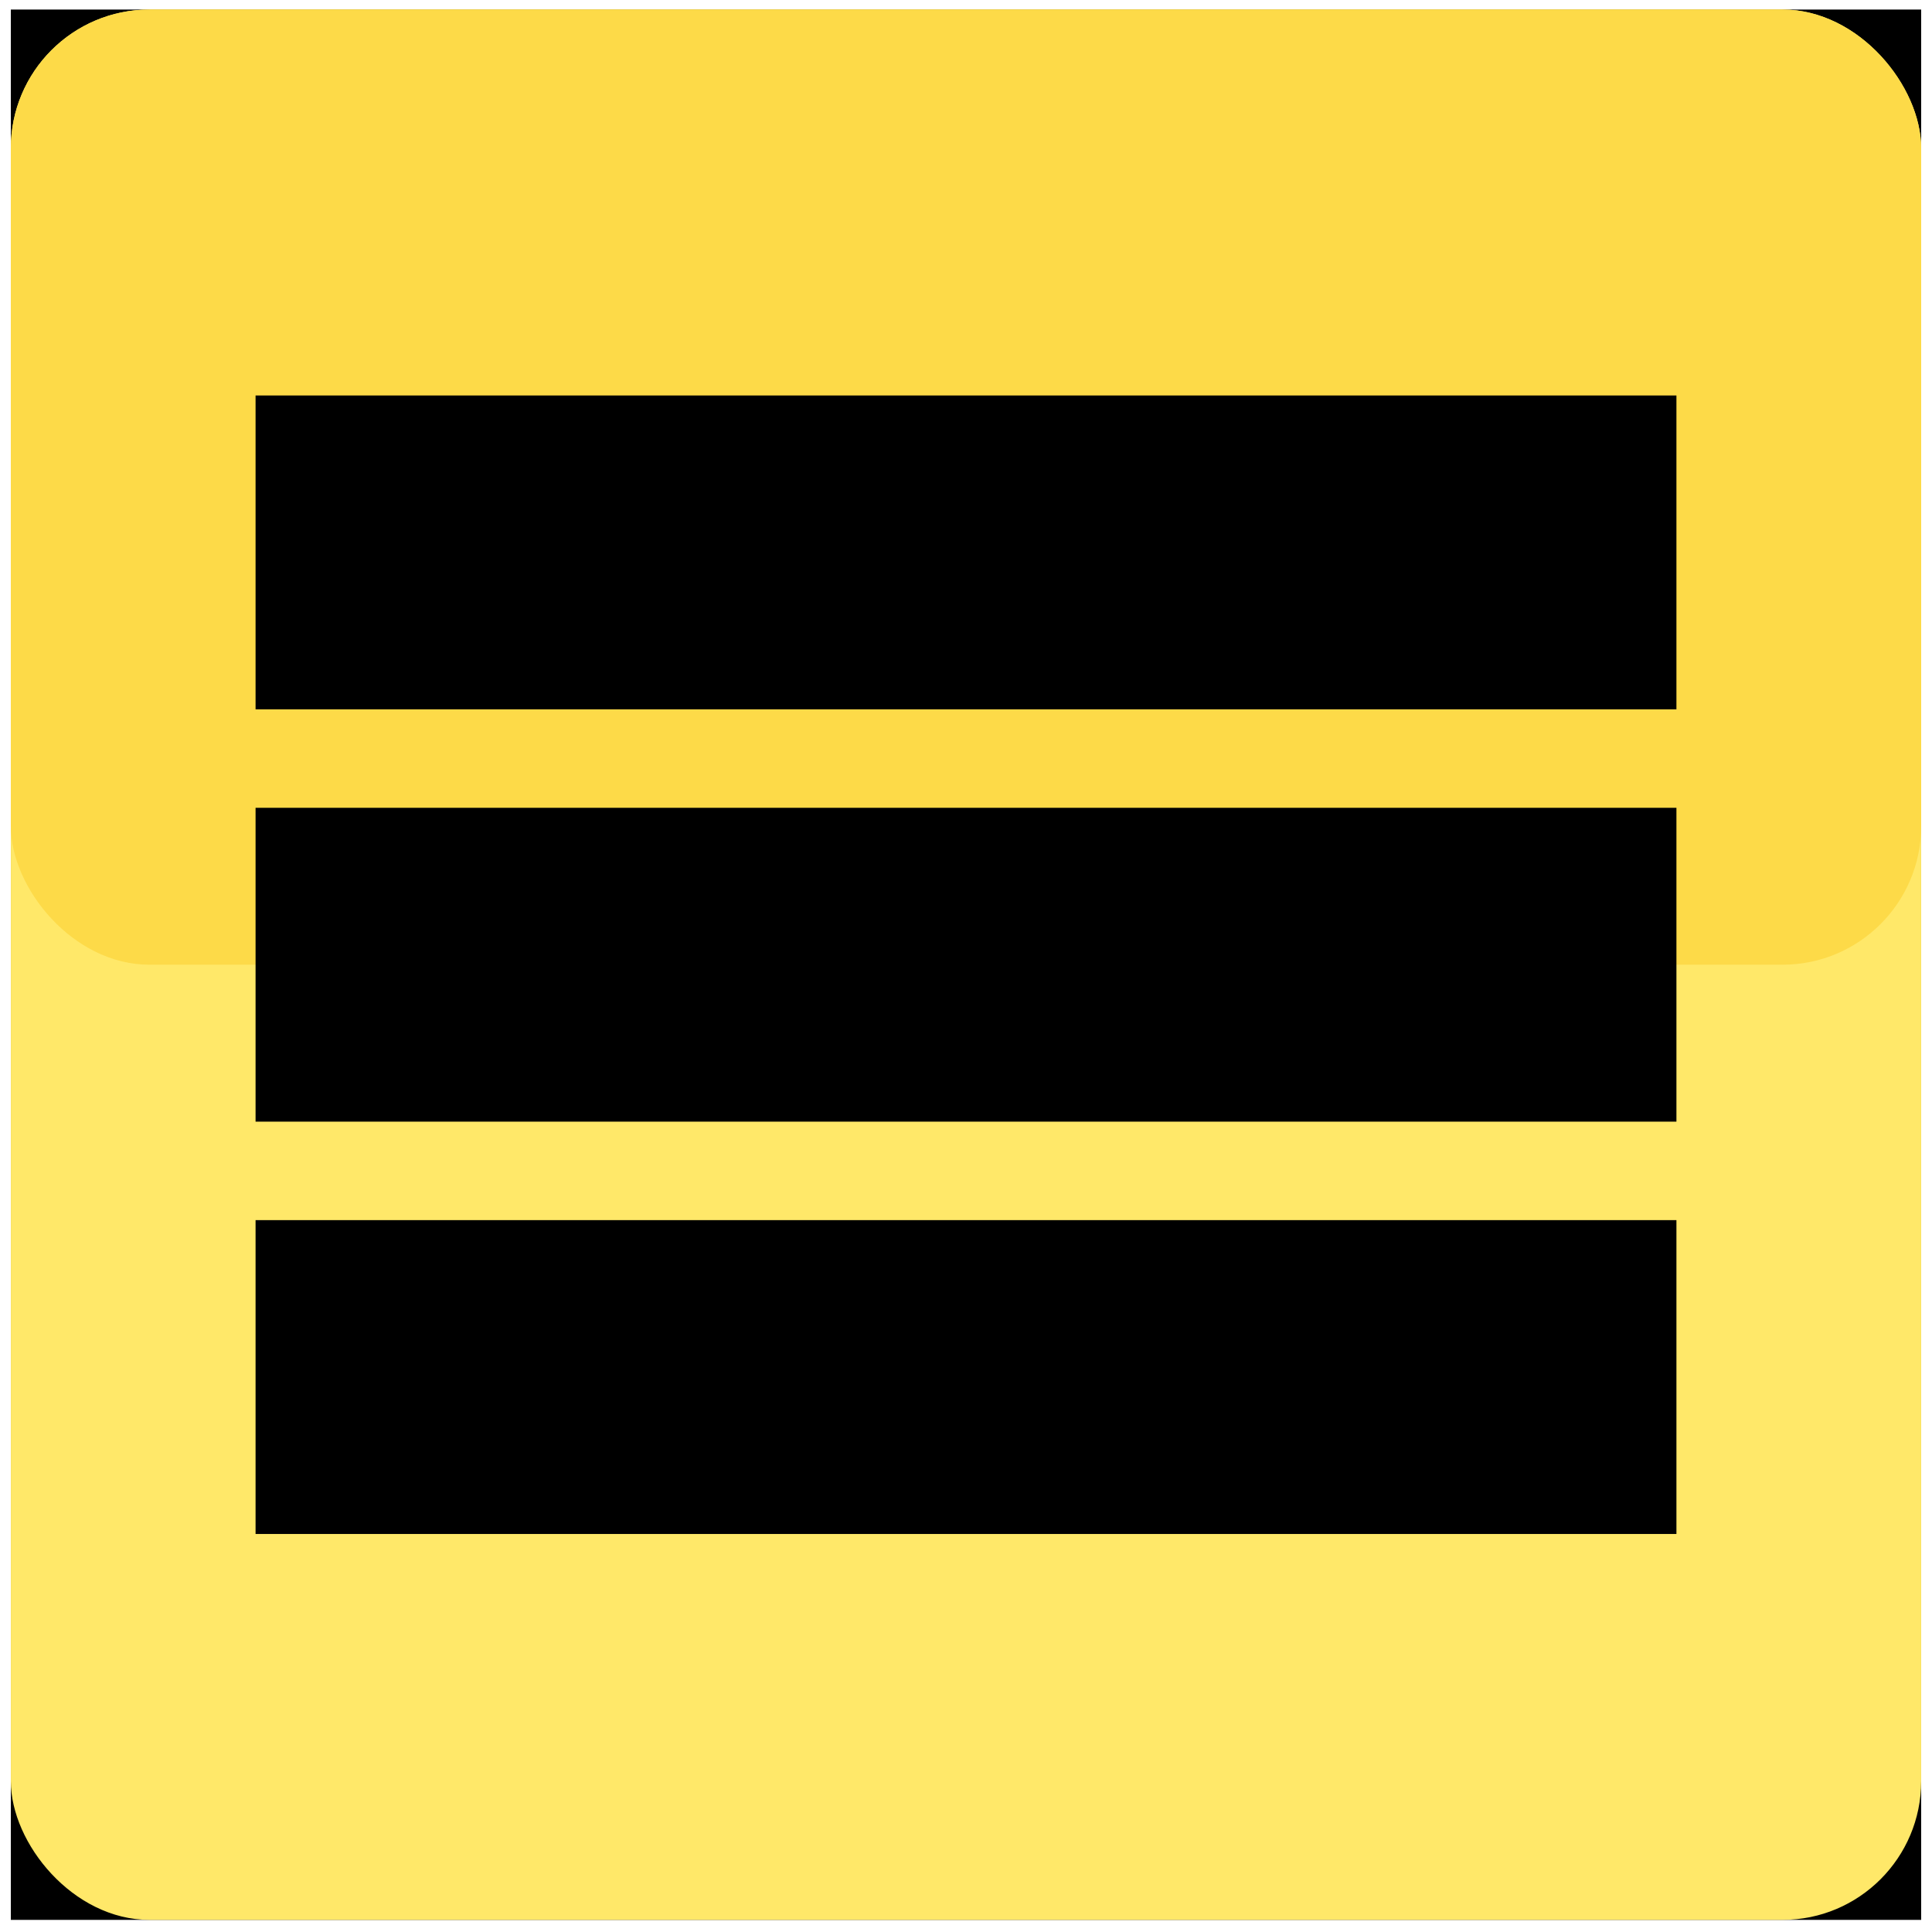 <svg width="110" height="110" viewBox="0 0 110 110" fill="none" xmlns="http://www.w3.org/2000/svg">
<rect x="0.617" y="0.544" width="108.766" height="108.766" fill="black"/>
<rect x="0.617" y="0.544" width="108.766" height="108.766" rx="7.896" fill="#FFE869"/>
<rect x="0.617" y="0.544" width="108.766" height="54.383" rx="7.896" fill="#FDDA48"/>
<rect x="14.551" y="22.517" width="80.898" height="17.869" fill="black"/>
<rect x="14.551" y="45.993" width="80.898" height="17.869" fill="black"/>
<rect x="14.551" y="69.469" width="80.898" height="17.869" fill="black"/>
</svg>
